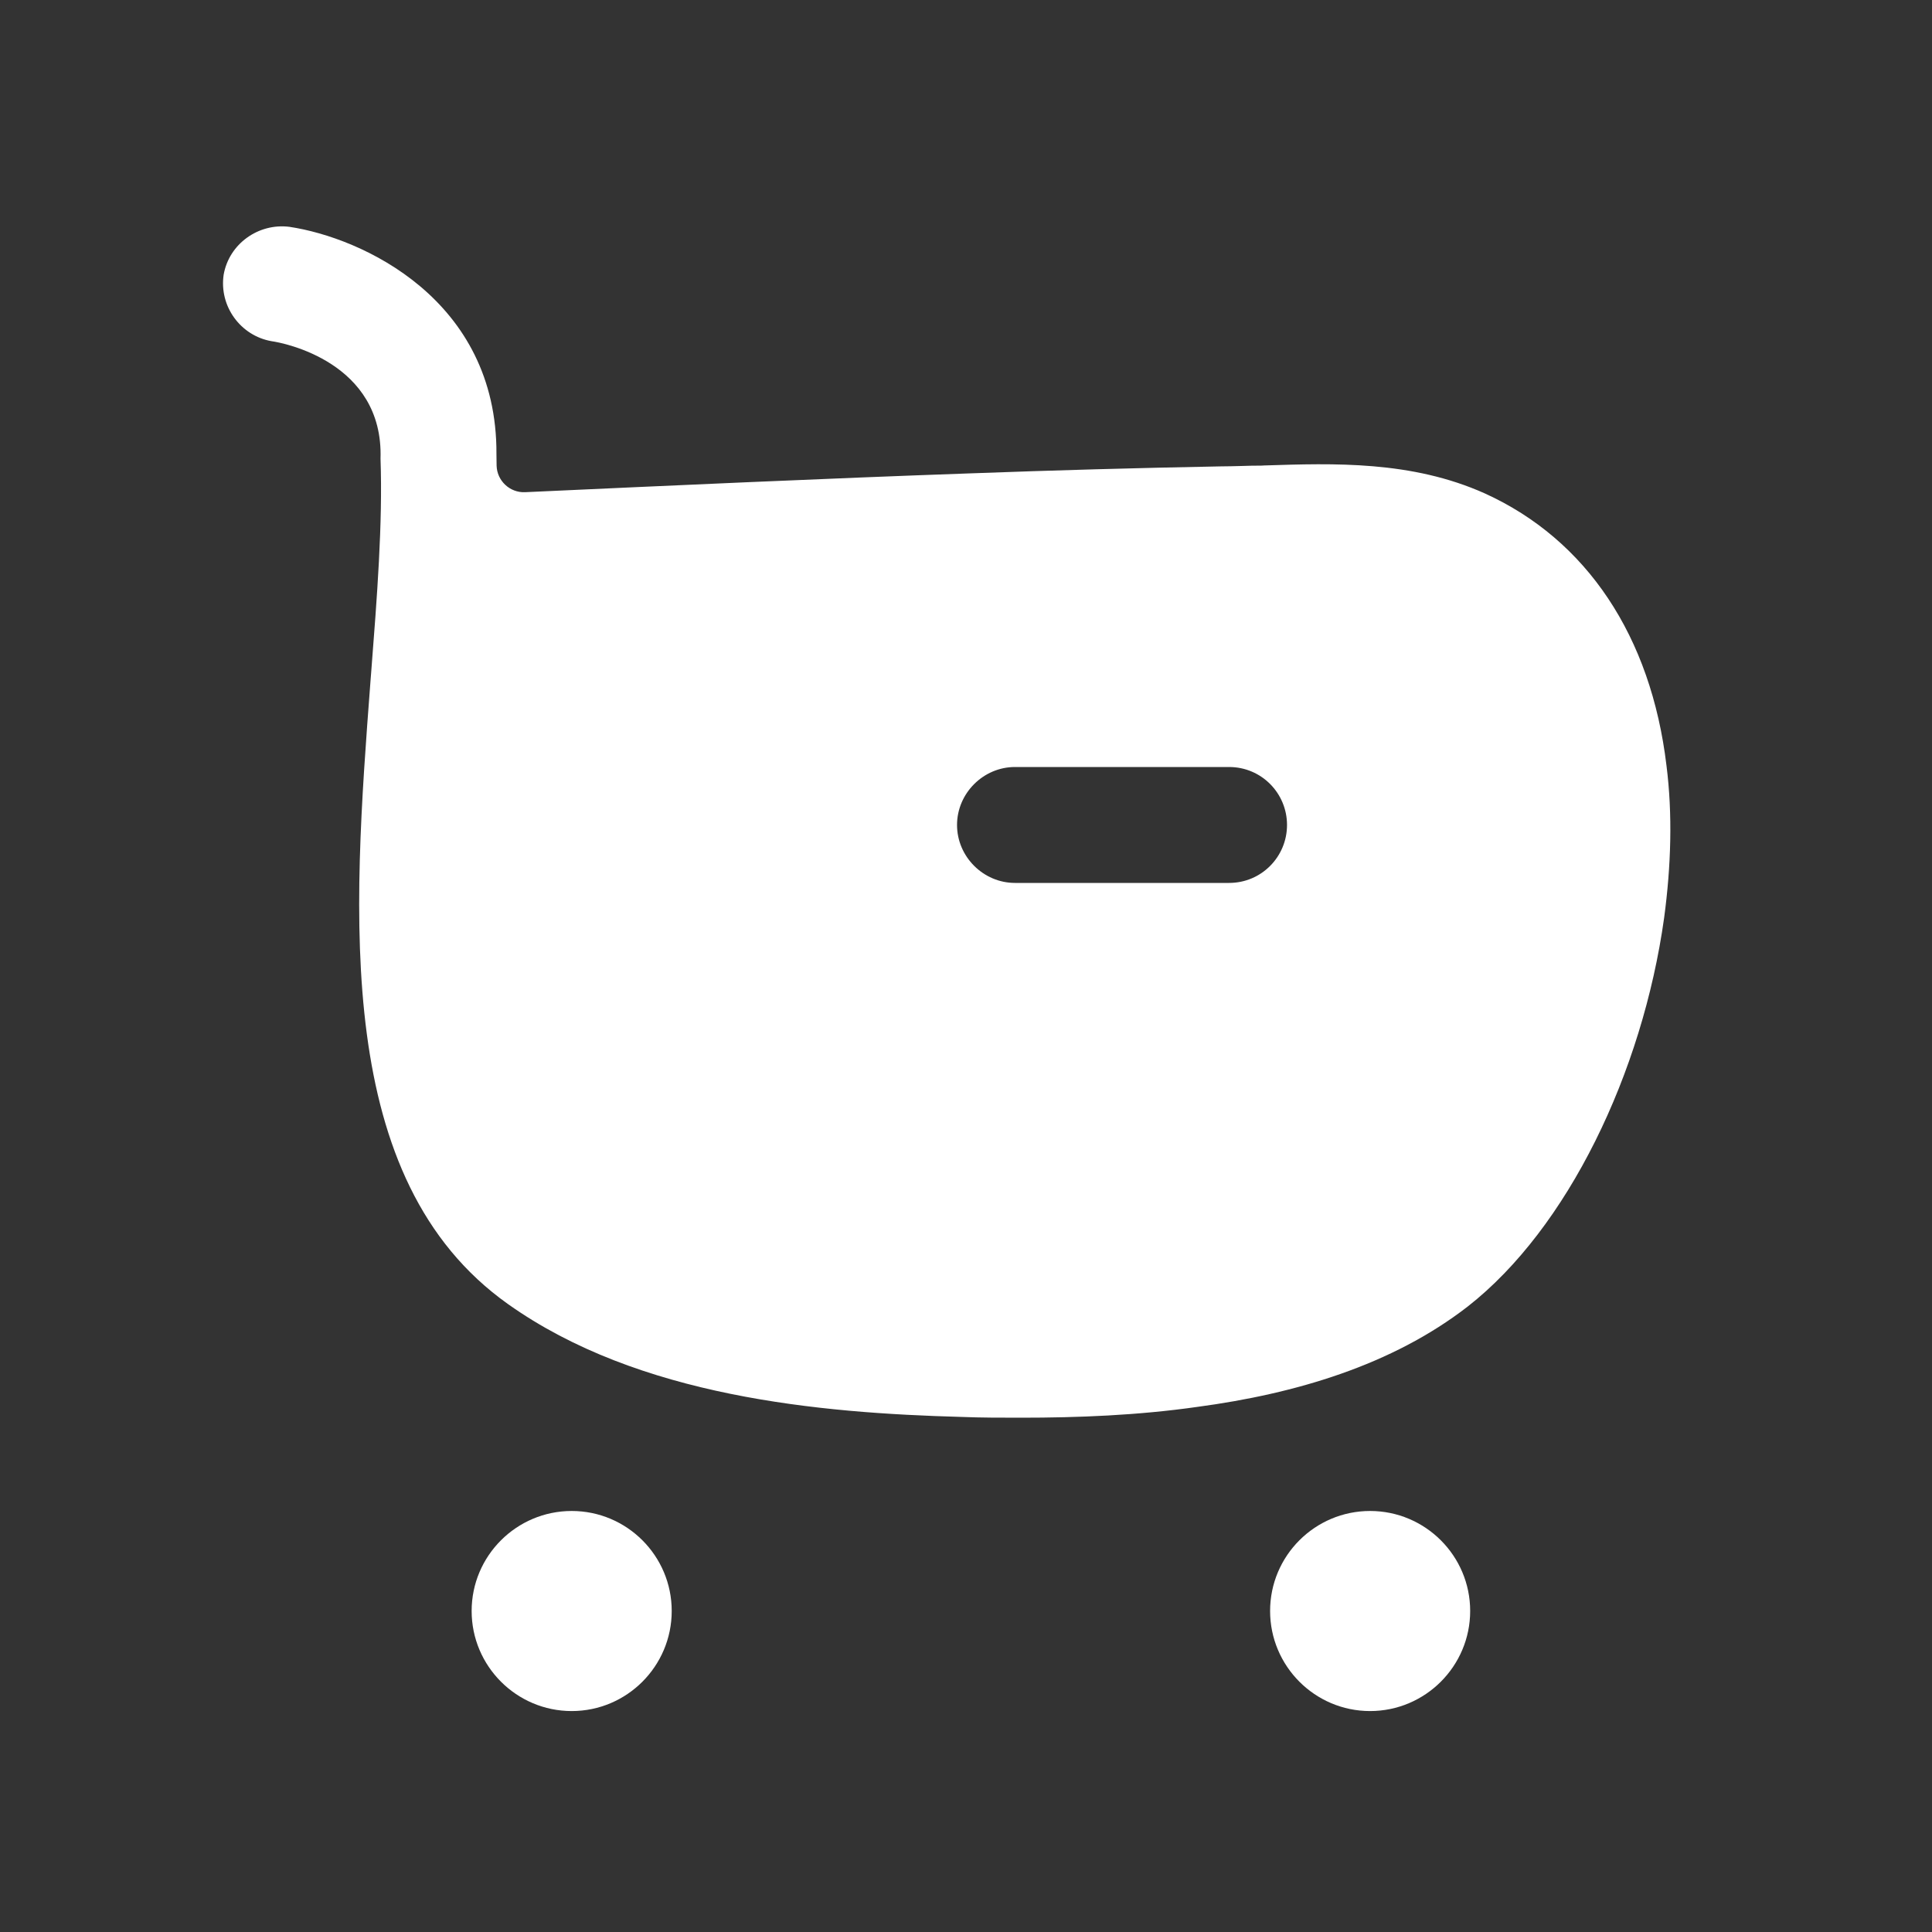 <svg width="25" height="25" viewBox="0 0 25 25" fill="none" xmlns="http://www.w3.org/2000/svg">
<rect x="0" y="0" width="25" height="25" fill="#333333" stroke="none"/>
<path fill-rule="evenodd" clip-rule="evenodd" d="M19.214 6.385C20.534 6.985 21.364 8.235 21.564 9.905C21.644 10.535 21.624 11.205 21.534 11.875C21.254 13.885 20.284 15.895 18.994 16.905C18.014 17.665 16.764 18.035 15.494 18.205C14.724 18.315 13.944 18.345 13.214 18.345C12.954 18.345 12.694 18.345 12.444 18.335C10.604 18.285 8.264 18.075 6.574 16.875C4.304 15.265 4.564 11.846 4.794 8.816L4.794 8.815C4.797 8.777 4.8 8.739 4.803 8.701C4.88 7.712 4.953 6.773 4.924 5.935C4.964 4.685 3.664 4.435 3.514 4.415C3.114 4.345 2.834 3.965 2.894 3.555C2.964 3.155 3.344 2.885 3.744 2.935C4.684 3.075 6.434 3.875 6.424 5.875C6.424 5.925 6.425 5.975 6.426 6.025C6.431 6.221 6.597 6.377 6.793 6.369C8.72 6.281 10.637 6.193 12.564 6.125C13.644 6.085 14.714 6.055 15.794 6.035C15.884 6.035 15.972 6.032 16.059 6.03C16.147 6.027 16.234 6.025 16.324 6.025L16.361 6.023C17.261 5.994 18.267 5.96 19.214 6.385ZM13.134 11.425H15.904C16.324 11.425 16.654 11.085 16.654 10.675C16.654 10.265 16.324 9.925 15.904 9.925H13.134C12.724 9.925 12.384 10.265 12.384 10.675C12.384 11.085 12.724 11.425 13.134 11.425Z" fill="white"/>
<path d="M7.398 19.552C6.684 19.552 6.103 20.132 6.103 20.846C6.103 21.56 6.684 22.141 7.398 22.141C8.112 22.141 8.692 21.56 8.692 20.846C8.692 20.132 8.112 19.552 7.398 19.552Z" fill="white"/>
<path d="M17.729 19.552C17.015 19.552 16.435 20.132 16.435 20.846C16.435 21.56 17.015 22.141 17.729 22.141C18.443 22.141 19.024 21.56 19.024 20.846C19.024 20.132 18.443 19.552 17.729 19.552Z" fill="white"/>
</svg>
